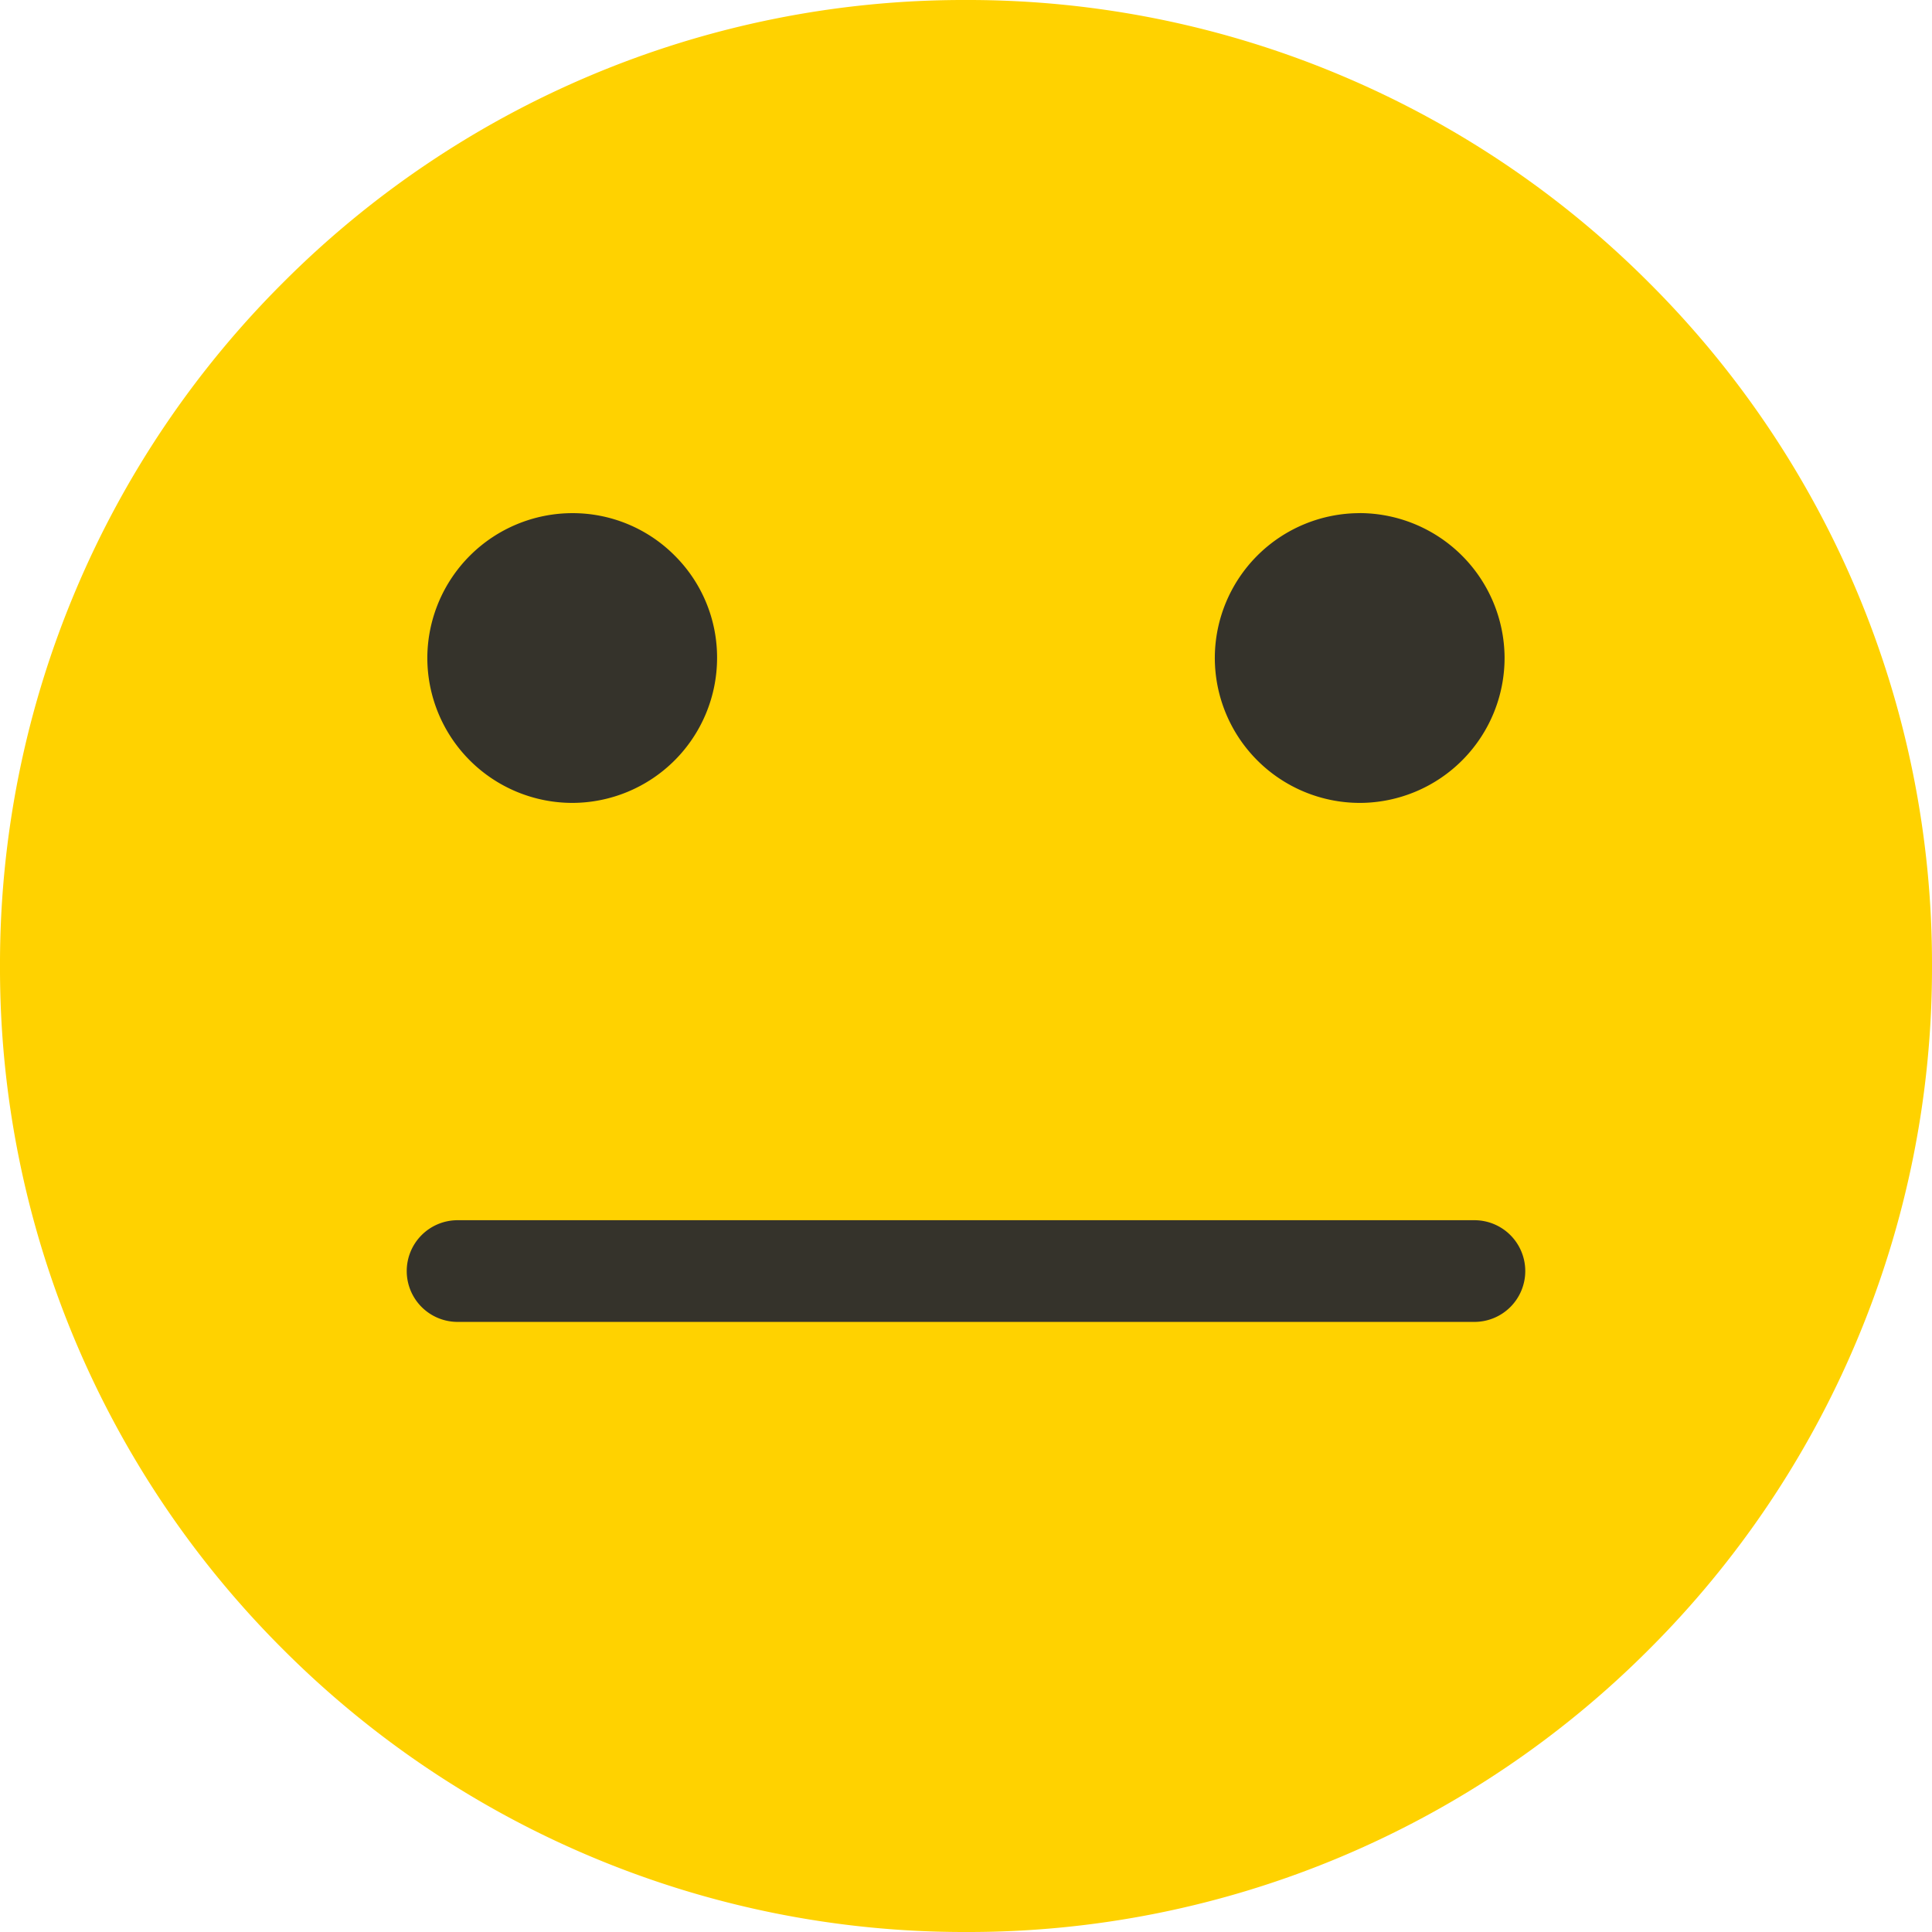 <svg xmlns="http://www.w3.org/2000/svg" width="38" height="38.001" viewBox="0 0 38 38.001"><defs><style>.a{fill:#35332b;}.b{fill:#ffd200;}</style></defs><g transform="translate(0 0)"><path class="a" d="M14.74,0a14.74,14.74,0,1,0,14.74,14.74A14.74,14.74,0,0,0,14.74,0Z" transform="translate(4.113 4.169)"/><path class="b" d="M376-517a18.882,18.882,0,0,1-7.4-1.493,18.934,18.934,0,0,1-6.039-4.072,18.937,18.937,0,0,1-4.072-6.04A18.883,18.883,0,0,1,357-536a18.882,18.882,0,0,1,1.493-7.4,18.936,18.936,0,0,1,4.072-6.039,18.936,18.936,0,0,1,6.039-4.072A18.882,18.882,0,0,1,376-555a18.88,18.88,0,0,1,7.4,1.493,18.938,18.938,0,0,1,6.039,4.072,18.937,18.937,0,0,1,4.072,6.039A18.88,18.88,0,0,1,395-536a18.882,18.882,0,0,1-1.493,7.4,18.937,18.937,0,0,1-4.072,6.04,18.936,18.936,0,0,1-6.039,4.072A18.88,18.88,0,0,1,376-517Zm-10-14a1,1,0,0,0-1,1,1,1,0,0,0,1,1h20a1,1,0,0,0,1-1,1,1,0,0,0-1-1Zm17.743-13.907a2.852,2.852,0,0,0-2.849,2.849,2.854,2.854,0,0,0,2.85,2.85h.022a2.853,2.853,0,0,0,2.827-2.873,2.858,2.858,0,0,0-2.849-2.827Zm-15.489,0a2.857,2.857,0,0,0-2.849,2.827v.022a2.854,2.854,0,0,0,2.85,2.85,2.853,2.853,0,0,0,2.849-2.85,2.828,2.828,0,0,0-.834-2.015,2.831,2.831,0,0,0-2.015-.834Z" transform="translate(-357 555)"/></g></svg>
